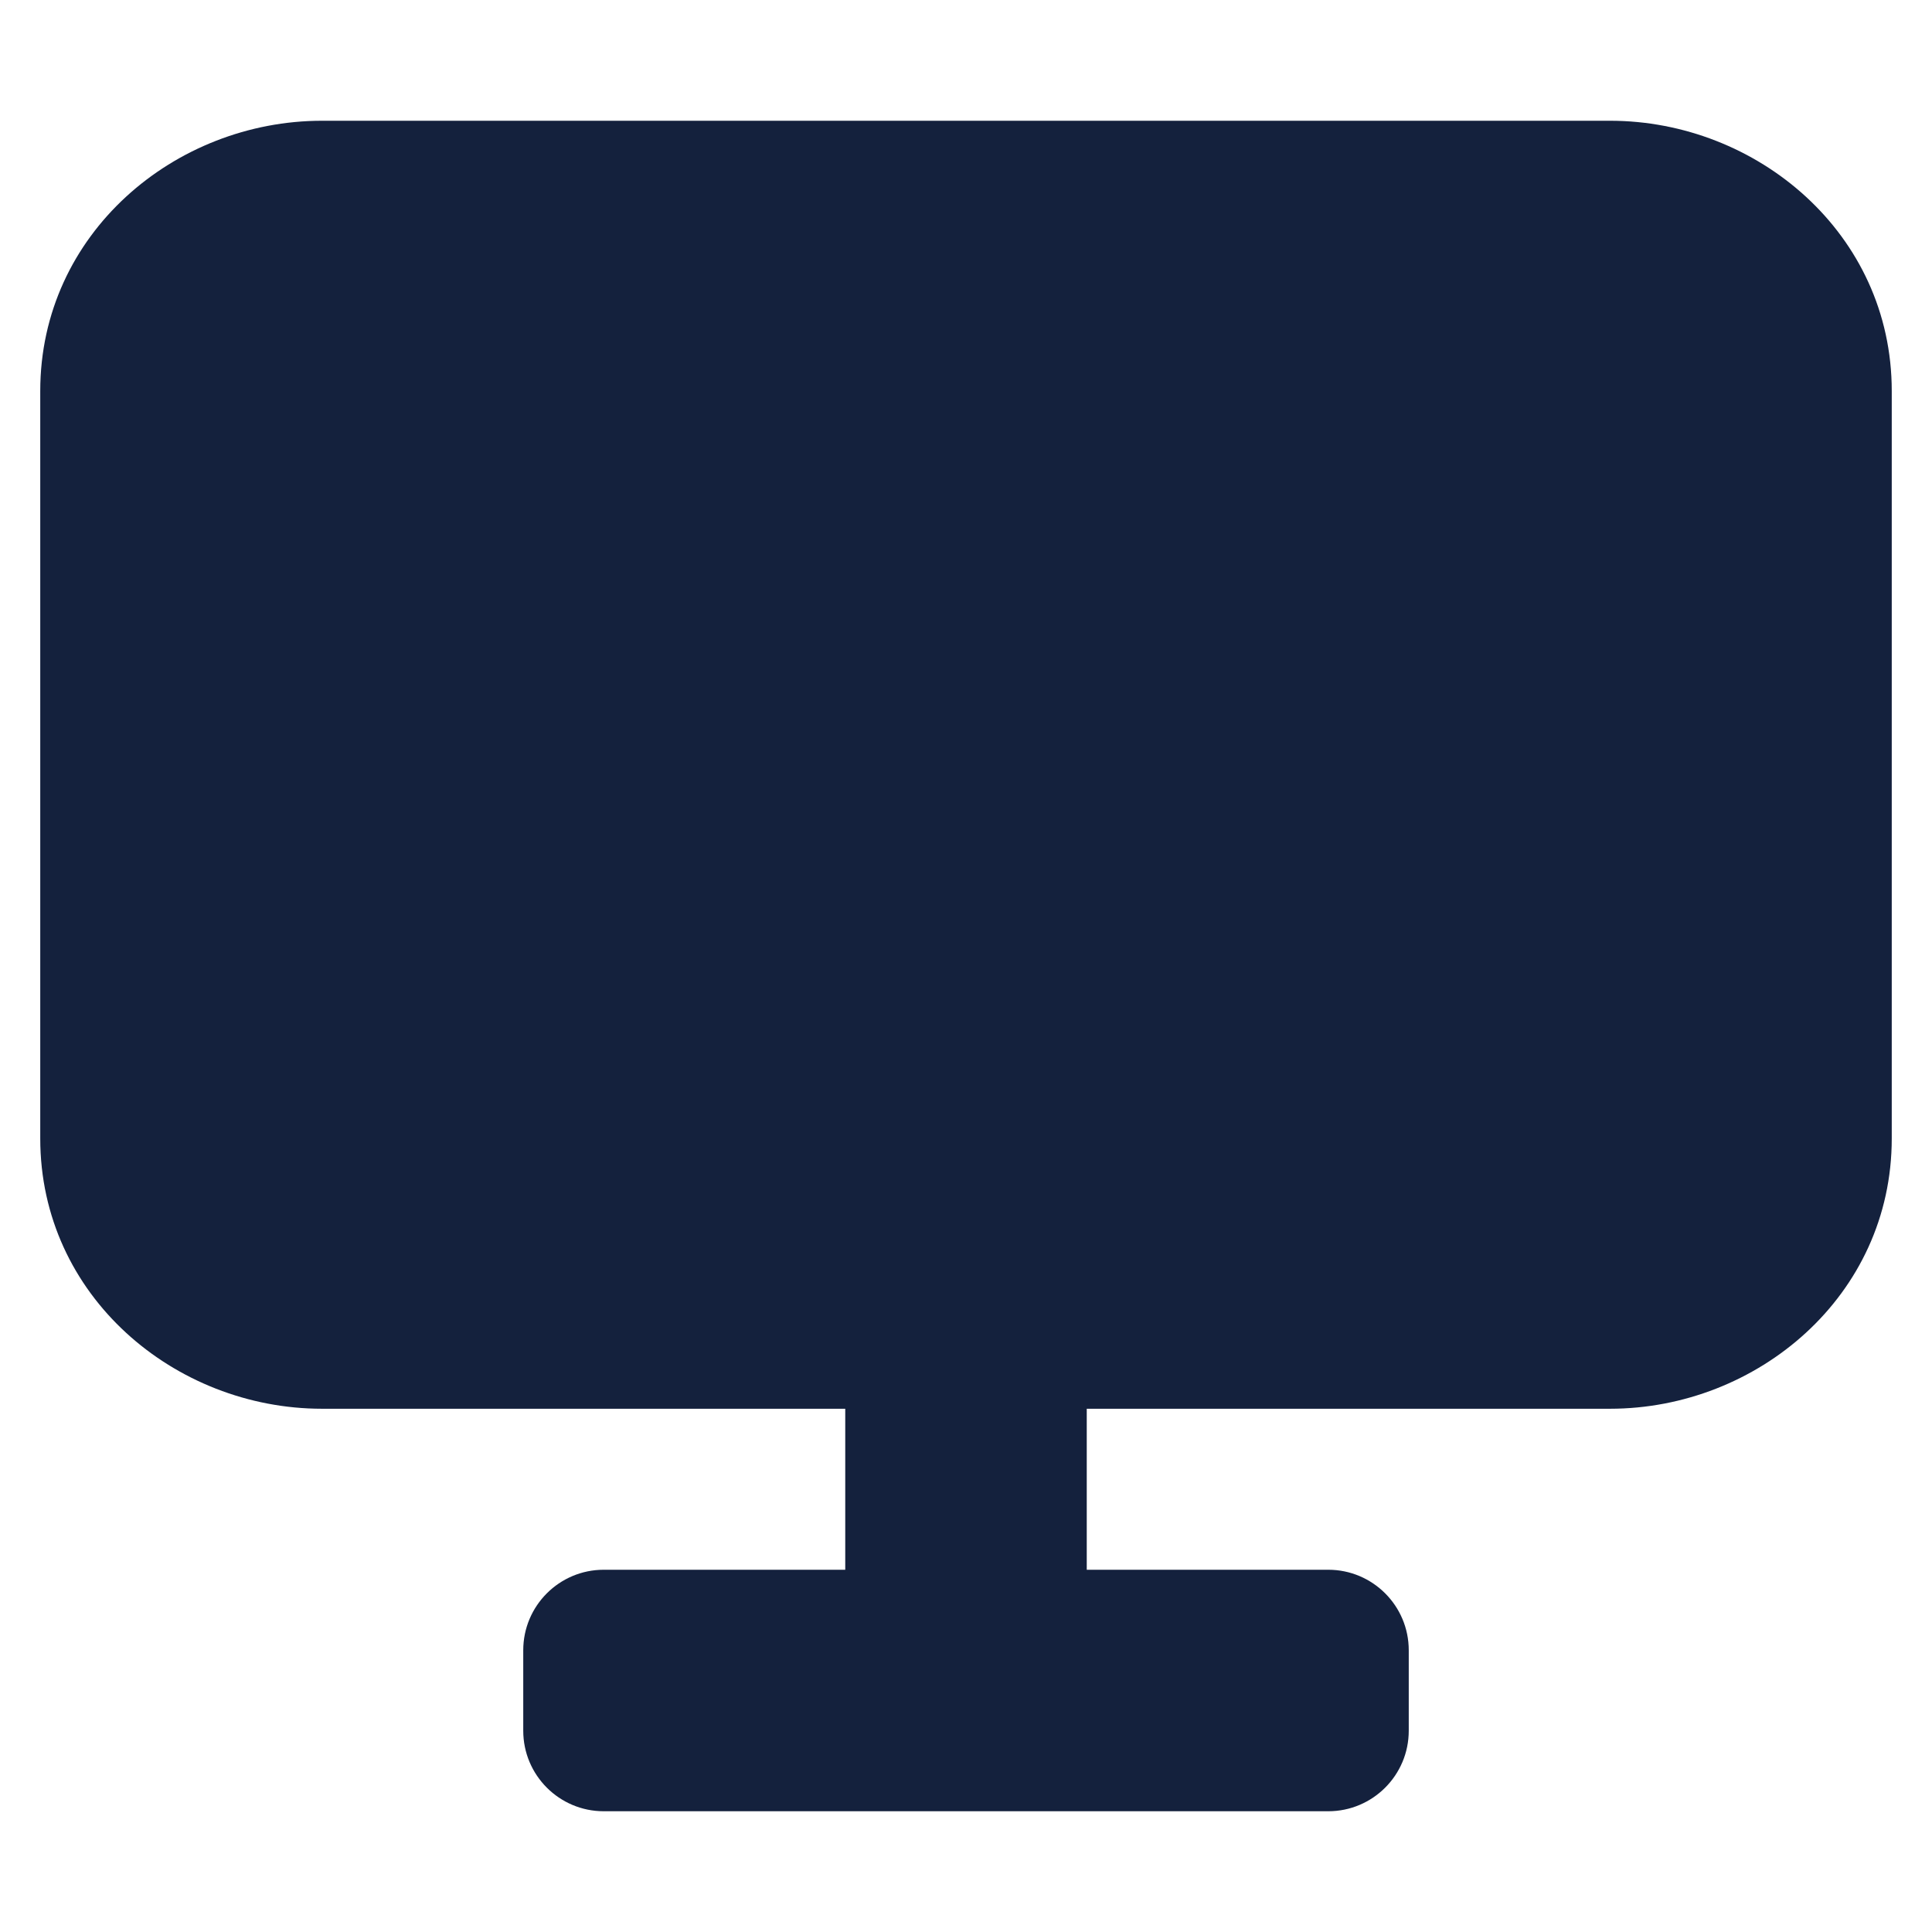 <svg width="24" height="24" viewBox="0 0 24 24" fill="none" xmlns="http://www.w3.org/2000/svg">
<path d="M4 1.5C2.174 1.5 0.5 2.9 0.5 4.857V14.143C0.5 16.1 2.174 17.5 4 17.5H10.5V19.5H7.5C6.948 19.5 6.5 19.948 6.5 20.5V21.5C6.5 22.052 6.948 22.5 7.5 22.5H16.5C17.052 22.5 17.5 22.052 17.5 21.5V20.5C17.5 19.948 17.052 19.5 16.5 19.5H13.5V17.5H20C21.826 17.5 23.5 16.1 23.5 14.143V4.857C23.5 2.9 21.826 1.5 20 1.5H4Z" fill="#14213D"/>
</svg>
